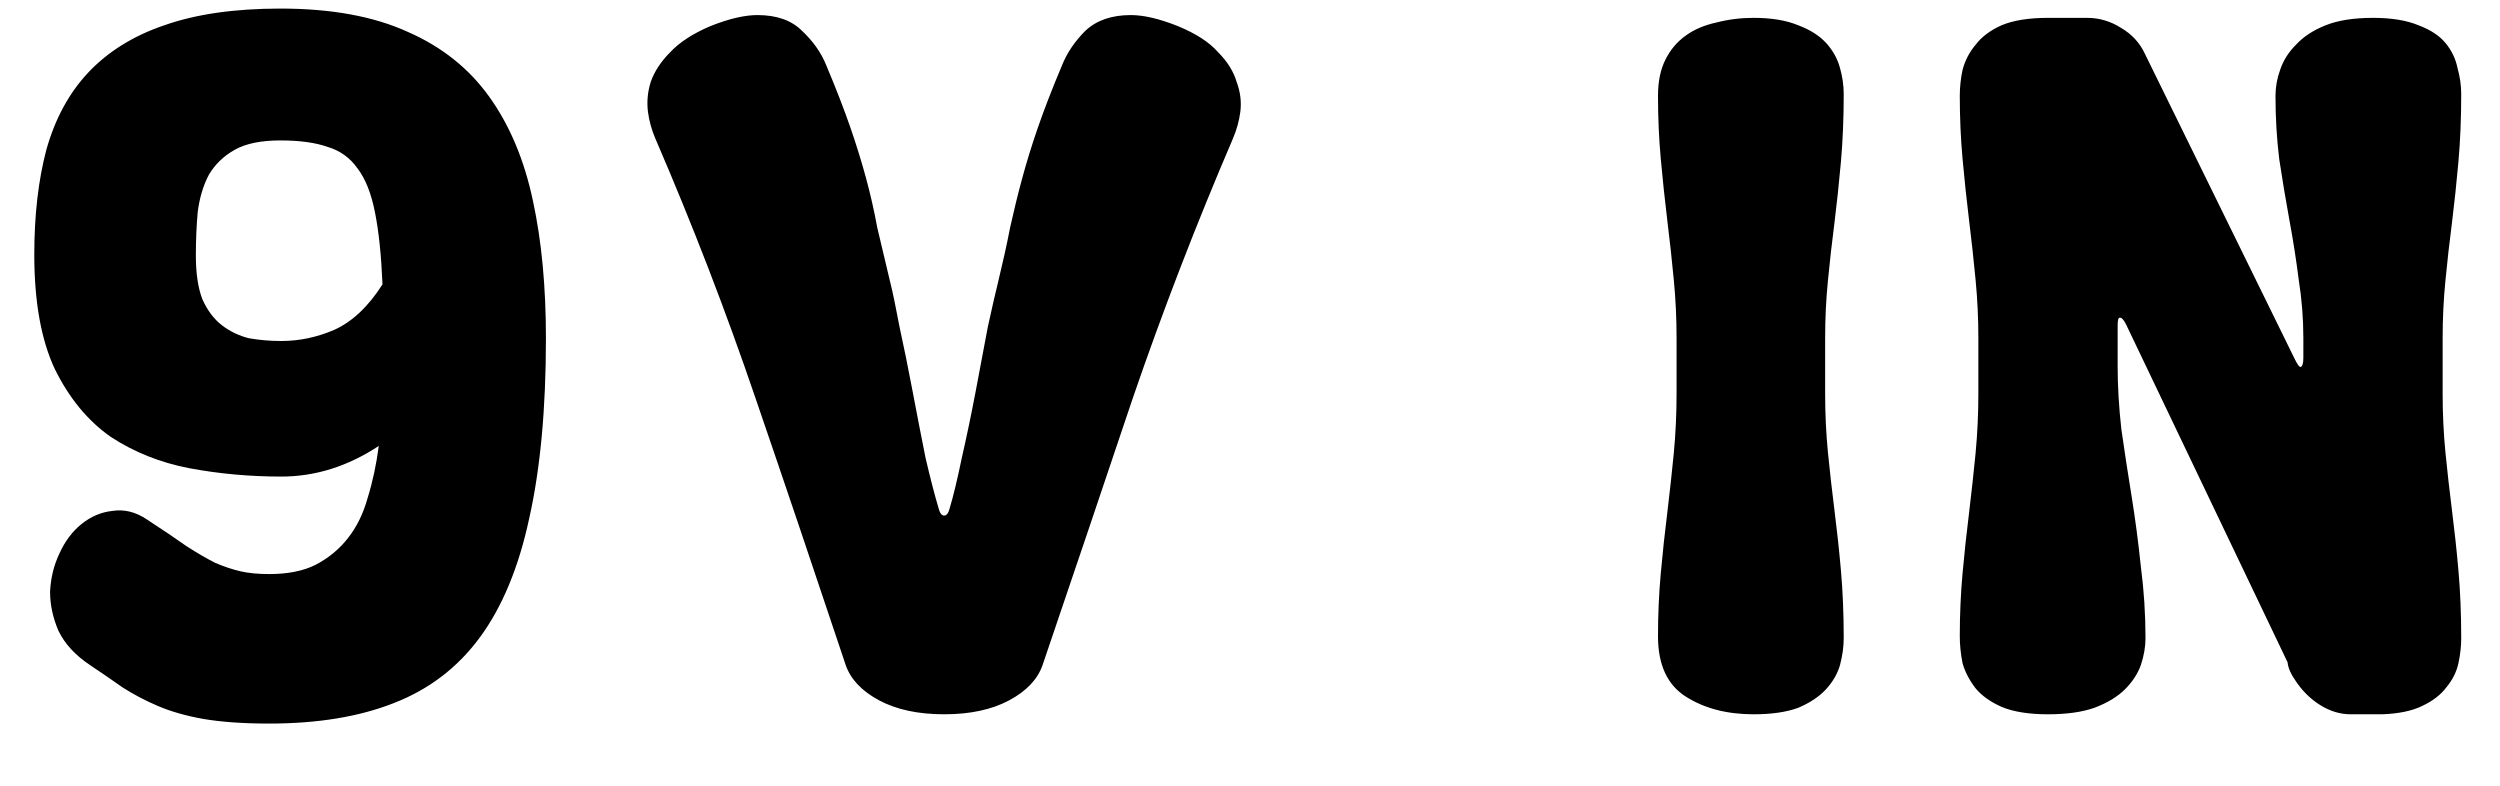 <svg width="35" height="11" viewBox="0 0 35 11" fill="none" xmlns="http://www.w3.org/2000/svg">
<path d="M1.26 9.311C1.052 9.172 0.905 9.012 0.818 8.83C0.74 8.648 0.701 8.466 0.701 8.284C0.71 8.093 0.753 7.916 0.831 7.751C0.909 7.578 1.013 7.439 1.143 7.335C1.273 7.231 1.416 7.17 1.572 7.153C1.737 7.127 1.897 7.166 2.053 7.27C2.279 7.417 2.465 7.543 2.612 7.647C2.76 7.742 2.894 7.82 3.015 7.881C3.137 7.933 3.254 7.972 3.366 7.998C3.479 8.024 3.613 8.037 3.769 8.037C4.029 8.037 4.246 7.994 4.419 7.907C4.601 7.812 4.753 7.686 4.874 7.53C4.996 7.374 5.087 7.188 5.147 6.971C5.217 6.746 5.269 6.503 5.303 6.243C4.87 6.529 4.415 6.672 3.938 6.672C3.496 6.672 3.067 6.633 2.651 6.555C2.244 6.477 1.876 6.33 1.546 6.113C1.226 5.888 0.966 5.571 0.766 5.164C0.576 4.757 0.48 4.224 0.48 3.565C0.48 3.01 0.537 2.521 0.649 2.096C0.771 1.663 0.966 1.303 1.234 1.017C1.512 0.722 1.867 0.501 2.3 0.354C2.742 0.198 3.284 0.12 3.925 0.12C4.636 0.12 5.23 0.228 5.706 0.445C6.183 0.653 6.564 0.956 6.85 1.355C7.136 1.754 7.34 2.239 7.461 2.811C7.583 3.374 7.643 4.016 7.643 4.735C7.643 5.723 7.565 6.564 7.409 7.257C7.262 7.942 7.032 8.496 6.72 8.921C6.408 9.346 6.005 9.653 5.511 9.844C5.026 10.035 4.445 10.13 3.769 10.13C3.405 10.13 3.098 10.108 2.846 10.065C2.604 10.022 2.391 9.961 2.209 9.883C2.027 9.805 1.863 9.718 1.715 9.623C1.568 9.519 1.416 9.415 1.26 9.311ZM5.355 3.981C5.338 3.574 5.303 3.24 5.251 2.98C5.199 2.711 5.117 2.503 5.004 2.356C4.9 2.209 4.762 2.109 4.588 2.057C4.415 1.996 4.194 1.966 3.925 1.966C3.657 1.966 3.444 2.009 3.288 2.096C3.132 2.183 3.011 2.3 2.924 2.447C2.846 2.594 2.794 2.768 2.768 2.967C2.751 3.158 2.742 3.361 2.742 3.578C2.742 3.829 2.773 4.033 2.833 4.189C2.903 4.345 2.994 4.466 3.106 4.553C3.219 4.64 3.345 4.7 3.483 4.735C3.631 4.761 3.782 4.774 3.938 4.774C4.19 4.774 4.437 4.722 4.679 4.618C4.931 4.505 5.156 4.293 5.355 3.981ZM13.296 7.114C13.348 6.941 13.404 6.707 13.465 6.412C13.534 6.109 13.599 5.797 13.66 5.476C13.721 5.155 13.777 4.856 13.829 4.579C13.89 4.302 13.937 4.094 13.972 3.955C14.041 3.669 14.098 3.413 14.141 3.188C14.193 2.954 14.249 2.724 14.31 2.499C14.371 2.274 14.444 2.035 14.531 1.784C14.618 1.533 14.73 1.242 14.869 0.913C14.938 0.74 15.047 0.579 15.194 0.432C15.35 0.285 15.562 0.211 15.831 0.211C16.013 0.211 16.234 0.263 16.494 0.367C16.745 0.471 16.932 0.592 17.053 0.731C17.183 0.861 17.27 1 17.313 1.147C17.365 1.286 17.382 1.424 17.365 1.563C17.348 1.693 17.313 1.819 17.261 1.94C16.741 3.153 16.273 4.367 15.857 5.58C15.45 6.793 15.029 8.037 14.596 9.311C14.527 9.51 14.371 9.675 14.128 9.805C13.885 9.935 13.582 10 13.218 10C12.854 10 12.551 9.935 12.308 9.805C12.065 9.675 11.909 9.51 11.84 9.311C11.415 8.037 10.995 6.793 10.579 5.58C10.163 4.358 9.695 3.145 9.175 1.94C9.123 1.819 9.088 1.693 9.071 1.563C9.054 1.424 9.067 1.286 9.11 1.147C9.162 1 9.253 0.861 9.383 0.731C9.513 0.592 9.699 0.471 9.942 0.367C10.202 0.263 10.423 0.211 10.605 0.211C10.874 0.211 11.082 0.285 11.229 0.432C11.385 0.579 11.498 0.74 11.567 0.913C11.706 1.242 11.818 1.533 11.905 1.784C11.992 2.035 12.065 2.274 12.126 2.499C12.187 2.724 12.239 2.954 12.282 3.188C12.334 3.413 12.395 3.669 12.464 3.955C12.499 4.094 12.542 4.302 12.594 4.579C12.655 4.856 12.715 5.155 12.776 5.476C12.837 5.797 12.897 6.109 12.958 6.412C13.027 6.707 13.088 6.941 13.14 7.114C13.157 7.183 13.183 7.218 13.218 7.218C13.253 7.218 13.279 7.183 13.296 7.114ZM23.472 4.735C23.472 4.458 23.459 4.185 23.433 3.916C23.407 3.639 23.376 3.361 23.342 3.084C23.307 2.798 23.277 2.512 23.251 2.226C23.225 1.94 23.212 1.645 23.212 1.342C23.212 1.143 23.246 0.974 23.316 0.835C23.385 0.696 23.48 0.584 23.602 0.497C23.723 0.41 23.866 0.35 24.031 0.315C24.195 0.272 24.369 0.25 24.551 0.25C24.802 0.25 25.01 0.285 25.175 0.354C25.339 0.415 25.469 0.497 25.565 0.601C25.66 0.705 25.725 0.822 25.76 0.952C25.794 1.073 25.812 1.195 25.812 1.316C25.812 1.654 25.799 1.97 25.773 2.265C25.747 2.56 25.716 2.846 25.682 3.123C25.647 3.392 25.617 3.66 25.591 3.929C25.565 4.189 25.552 4.458 25.552 4.735V5.515C25.552 5.792 25.565 6.065 25.591 6.334C25.617 6.594 25.647 6.863 25.682 7.14C25.716 7.409 25.747 7.69 25.773 7.985C25.799 8.28 25.812 8.596 25.812 8.934C25.812 9.055 25.794 9.181 25.76 9.311C25.725 9.432 25.66 9.545 25.565 9.649C25.469 9.753 25.339 9.84 25.175 9.909C25.01 9.97 24.802 10 24.551 10C24.178 10 23.862 9.918 23.602 9.753C23.342 9.588 23.212 9.307 23.212 8.908C23.212 8.605 23.225 8.31 23.251 8.024C23.277 7.738 23.307 7.456 23.342 7.179C23.376 6.893 23.407 6.616 23.433 6.347C23.459 6.07 23.472 5.792 23.472 5.515V4.735ZM32.13 9.519C32.069 9.432 32.034 9.35 32.026 9.272L29.764 4.54C29.729 4.471 29.699 4.44 29.673 4.449C29.655 4.449 29.647 4.488 29.647 4.566V4.735V5.125C29.647 5.402 29.664 5.697 29.699 6.009C29.742 6.312 29.79 6.624 29.842 6.945C29.894 7.266 29.937 7.595 29.972 7.933C30.015 8.262 30.037 8.596 30.037 8.934C30.037 9.055 30.015 9.181 29.972 9.311C29.928 9.432 29.855 9.545 29.751 9.649C29.647 9.753 29.504 9.84 29.322 9.909C29.148 9.97 28.932 10 28.672 10C28.403 10 28.186 9.965 28.022 9.896C27.866 9.827 27.744 9.74 27.658 9.636C27.571 9.523 27.51 9.406 27.476 9.285C27.45 9.155 27.437 9.029 27.437 8.908C27.437 8.605 27.45 8.31 27.476 8.024C27.502 7.738 27.532 7.456 27.567 7.179C27.601 6.893 27.632 6.616 27.658 6.347C27.684 6.07 27.697 5.792 27.697 5.515V4.735C27.697 4.458 27.684 4.185 27.658 3.916C27.632 3.639 27.601 3.361 27.567 3.084C27.532 2.798 27.502 2.512 27.476 2.226C27.45 1.94 27.437 1.645 27.437 1.342C27.437 1.221 27.45 1.099 27.476 0.978C27.51 0.848 27.571 0.731 27.658 0.627C27.744 0.514 27.866 0.423 28.022 0.354C28.186 0.285 28.403 0.25 28.672 0.25H29.218C29.391 0.25 29.551 0.298 29.699 0.393C29.846 0.48 29.954 0.597 30.024 0.744L32.13 5.034C32.164 5.103 32.19 5.138 32.208 5.138C32.234 5.129 32.247 5.086 32.247 5.008V4.735C32.247 4.458 32.225 4.185 32.182 3.916C32.147 3.639 32.104 3.361 32.052 3.084C32 2.798 31.952 2.512 31.909 2.226C31.874 1.94 31.857 1.645 31.857 1.342C31.857 1.221 31.878 1.099 31.922 0.978C31.965 0.848 32.039 0.731 32.143 0.627C32.247 0.514 32.385 0.423 32.559 0.354C32.732 0.285 32.953 0.25 33.222 0.25C33.482 0.25 33.694 0.285 33.859 0.354C34.023 0.415 34.149 0.497 34.236 0.601C34.322 0.705 34.379 0.822 34.405 0.952C34.439 1.073 34.457 1.195 34.457 1.316C34.457 1.654 34.444 1.97 34.418 2.265C34.392 2.56 34.361 2.846 34.327 3.123C34.292 3.392 34.262 3.66 34.236 3.929C34.21 4.189 34.197 4.458 34.197 4.735V5.515C34.197 5.792 34.21 6.065 34.236 6.334C34.262 6.594 34.292 6.863 34.327 7.14C34.361 7.409 34.392 7.69 34.418 7.985C34.444 8.28 34.457 8.596 34.457 8.934C34.457 9.047 34.444 9.164 34.418 9.285C34.392 9.406 34.335 9.519 34.249 9.623C34.171 9.727 34.058 9.814 33.911 9.883C33.772 9.952 33.586 9.991 33.352 10H32.91C32.762 10 32.619 9.957 32.481 9.87C32.342 9.783 32.225 9.666 32.13 9.519Z" fill="black"/>
</svg>
